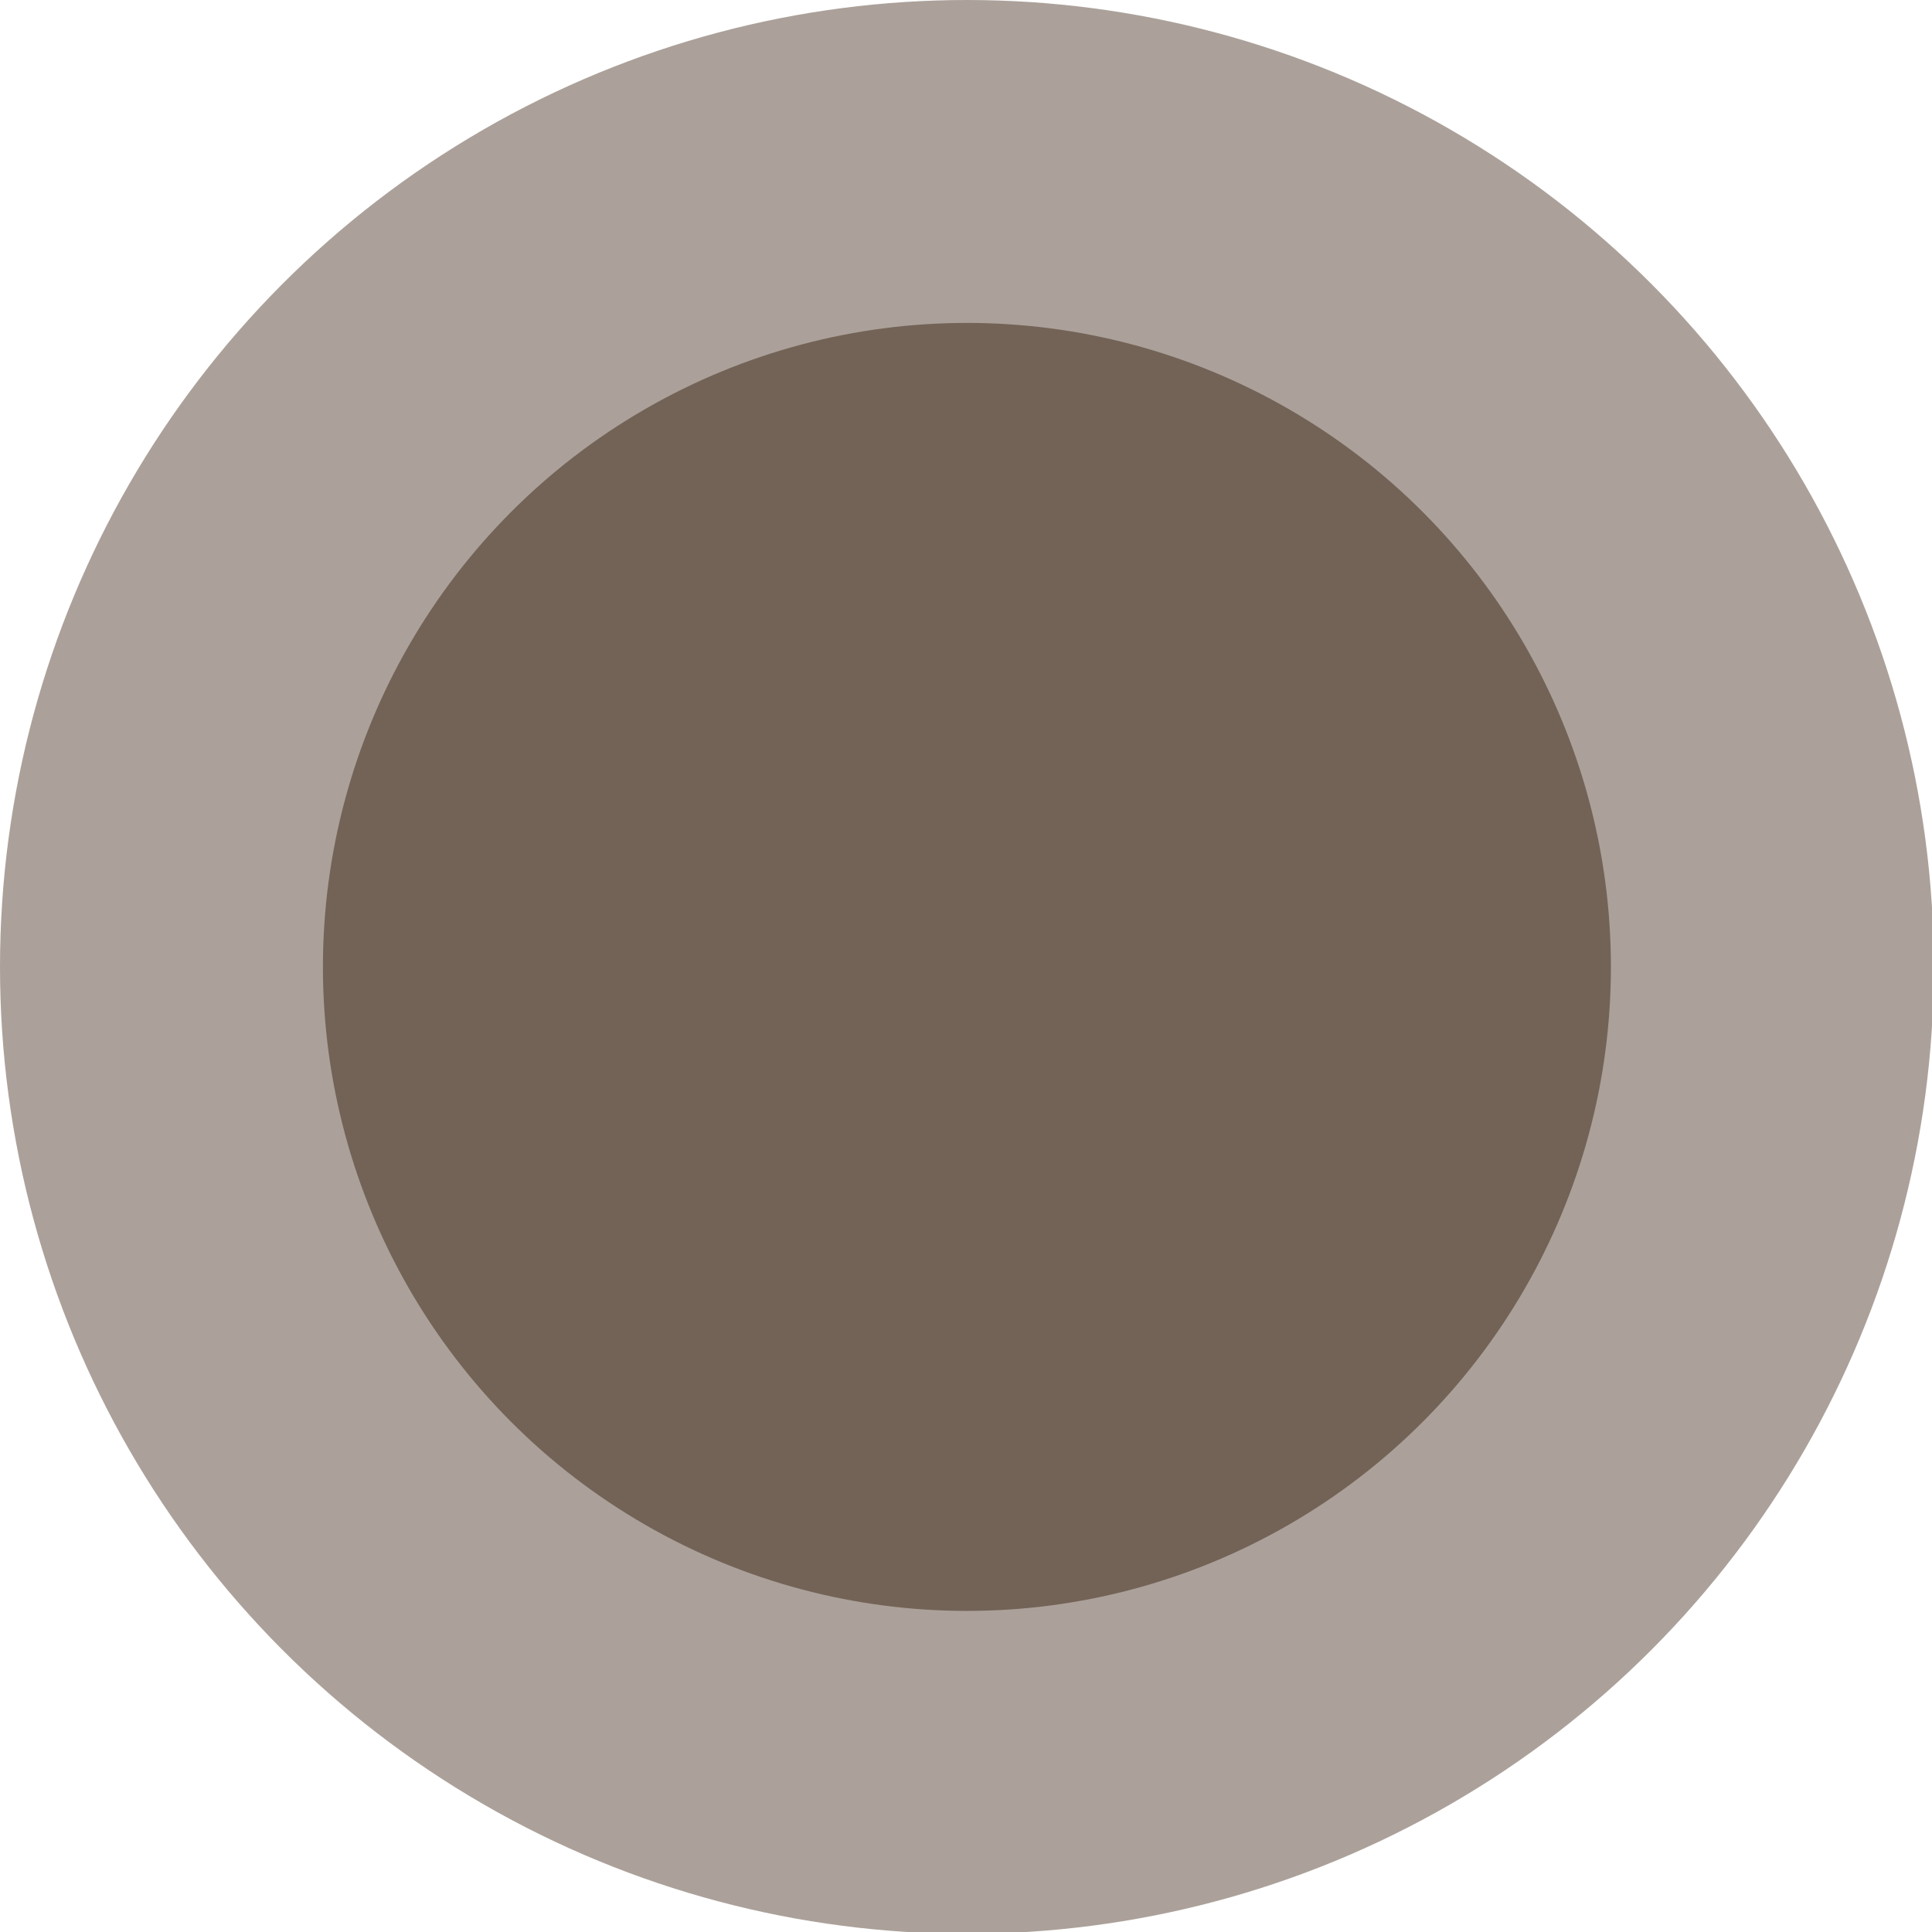 <?xml version="1.0" encoding="UTF-8"?>
<svg id="_圖層_2" data-name="圖層 2" xmlns="http://www.w3.org/2000/svg" viewBox="0 0 10.53 10.53">
  <g id="_圖層_1-2" data-name="圖層 1">
    <g>
      <circle cx="5.27" cy="5.27" r="5.27" fill="#736357" opacity=".6"/>
      <circle cx="5.27" cy="5.27" r="3.51" fill="#736357"/>
    </g>
  </g>
</svg>